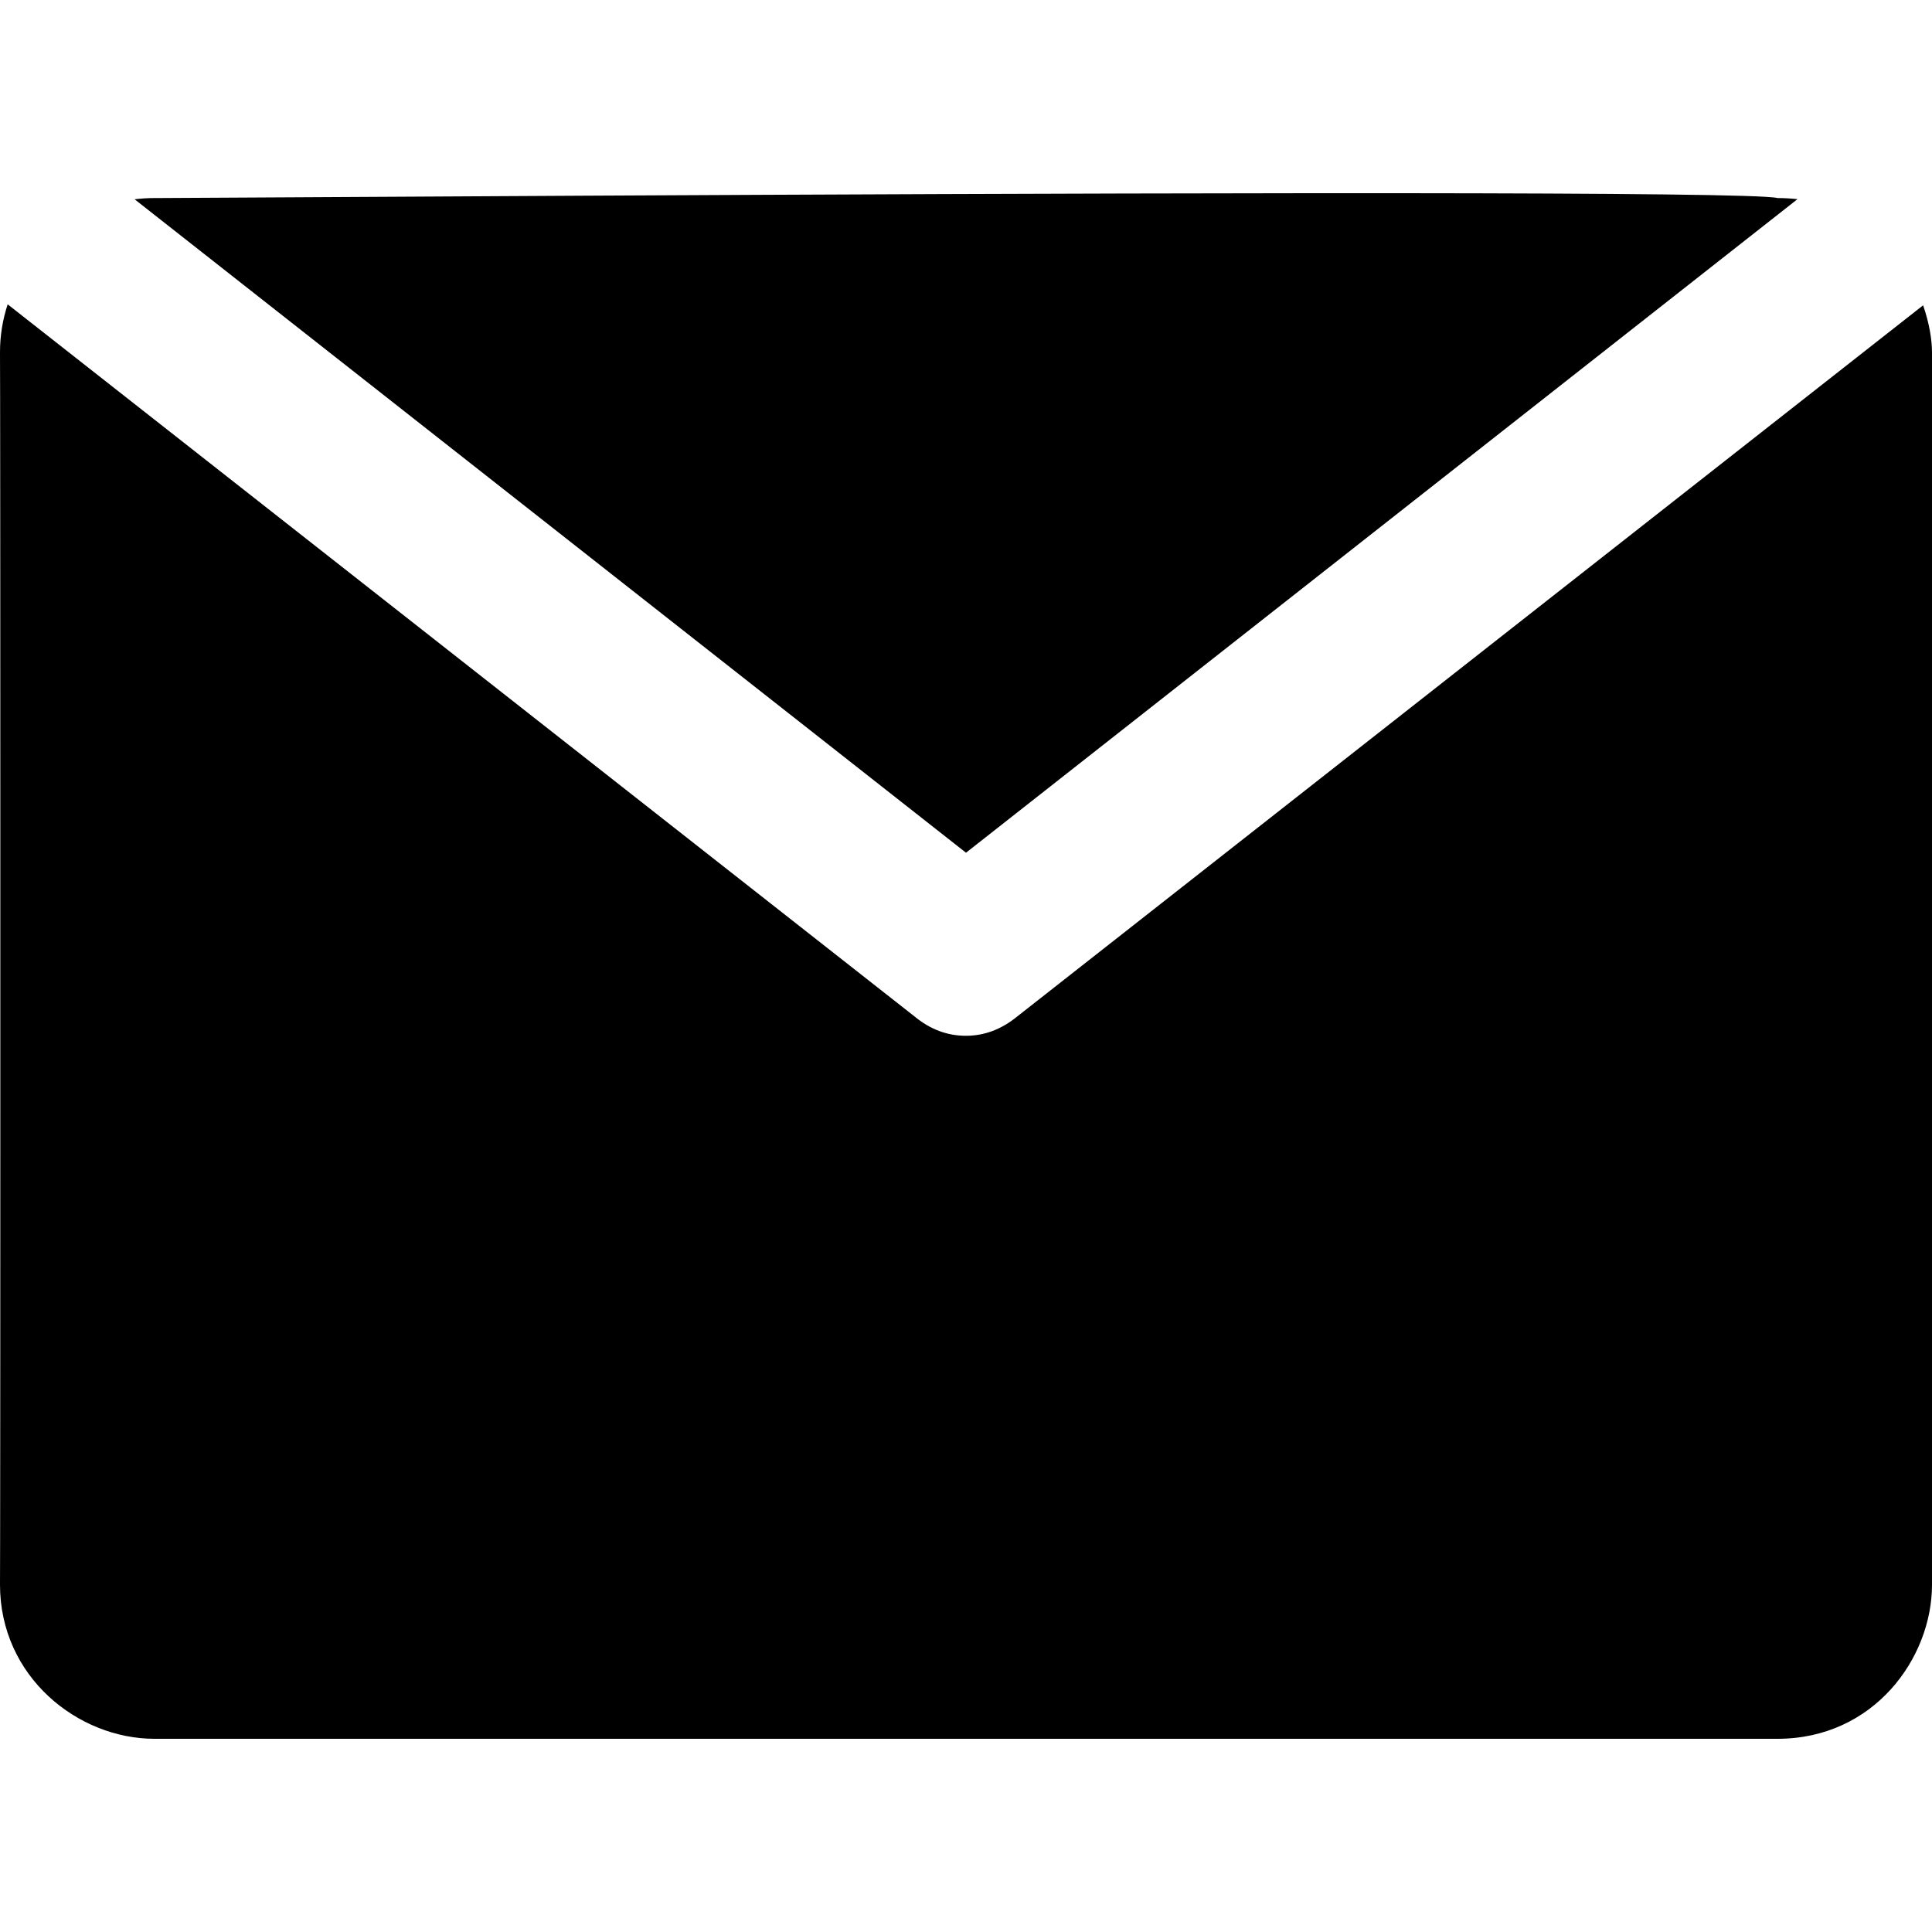 <?xml version="1.0" encoding="UTF-8"?>
<svg width="100px" height="100px" viewBox="0 0 100 100" version="1.1" xmlns="http://www.w3.org/2000/svg" xmlns:xlink="http://www.w3.org/1999/xlink">
    <title>Email</title>
    <g id="Email" stroke="none" stroke-width="1" fill="none" fill-rule="evenodd">
        <path d="M0.397,15.752 L47.35,52.622 C48.15,53.282 49.033,53.612 50,53.612 C50.95,53.611 51.83,53.281 52.639,52.622 L99.54,15.803 C99.86,16.727 100,17.591 100,18.228 L100,82.025 L100,82.025 C100,85.822 96.992,90 92.001,90 L8.001,90 L8.001,90 C4.021,90 0,86.78 0,82.025 C0.005,81.56 0.008,78.824 0.011,74.725 L0.012,73.456 C0.012,72.801 0.013,72.119 0.013,71.41 L0.014,69.96 C0.014,69.713 0.014,69.463 0.014,69.211 L0.015,66.877 C0.015,66.611 0.015,66.342 0.015,66.072 L0.016,63.586 C0.016,63.305 0.016,63.021 0.016,62.736 L0.017,57.461 C0.017,57.161 0.017,56.86 0.017,56.558 L0.017,43.732 C0.017,43.431 0.017,43.13 0.017,42.83 L0.016,37.552 C0.016,37.267 0.016,36.983 0.016,36.701 L0.015,34.214 C0.015,33.944 0.015,33.675 0.015,33.409 L0.014,31.073 C0.014,30.821 0.014,30.571 0.014,30.323 L0.013,28.872 C0.013,28.162 0.012,27.479 0.012,26.823 L0.011,25.552 C0.008,21.447 0.005,18.703 0,18.228 C0,17.373 0.138,16.539 0.397,15.752 Z M92.001,10.251 C92.361,10.251 92.706,10.271 93.037,10.309 L50,44.137 L6.968,10.315 C7.305,10.273 7.65,10.251 8.001,10.251 L8.308,10.25 C12.382,10.237 44.014,10.019 67.201,10.001 L72.627,10 C83.423,10.009 91.381,10.076 92.001,10.251 Z" id="Shadow"></path>
        <path d="M0.397,15.752 L47.35,52.622 C48.15,53.282 49.033,53.612 50,53.612 C50.95,53.611 51.83,53.281 52.639,52.622 L99.54,15.803 C99.86,16.727 100,17.591 100,18.228 L100,82.025 L100,82.025 C100,85.822 96.992,90 92.001,90 L8.001,90 L8.001,90 C4.021,90 0,86.78 0,82.025 C0.005,81.56 0.008,78.824 0.011,74.725 L0.012,73.456 C0.012,72.801 0.013,72.119 0.013,71.41 L0.014,69.96 C0.014,69.713 0.014,69.463 0.014,69.211 L0.015,66.877 C0.015,66.611 0.015,66.342 0.015,66.072 L0.016,63.586 C0.016,63.305 0.016,63.021 0.016,62.736 L0.017,57.461 C0.017,57.161 0.017,56.86 0.017,56.558 L0.017,43.732 C0.017,43.431 0.017,43.13 0.017,42.83 L0.016,37.552 C0.016,37.267 0.016,36.983 0.016,36.701 L0.015,34.214 C0.015,33.944 0.015,33.675 0.015,33.409 L0.014,31.073 C0.014,30.821 0.014,30.571 0.014,30.323 L0.013,28.872 C0.013,28.162 0.012,27.479 0.012,26.823 L0.011,25.552 C0.008,21.447 0.005,18.703 0,18.228 C0,17.373 0.138,16.539 0.397,15.752 Z M92.001,10.251 C92.361,10.251 92.706,10.271 93.037,10.309 L50,44.137 L6.968,10.315 C7.305,10.273 7.65,10.251 8.001,10.251 L8.308,10.25 C12.382,10.237 44.014,10.019 67.201,10.001 L72.627,10 C83.423,10.009 91.381,10.076 92.001,10.251 Z" id="Colour" fill="#000000"></path>
    </g>
</svg>